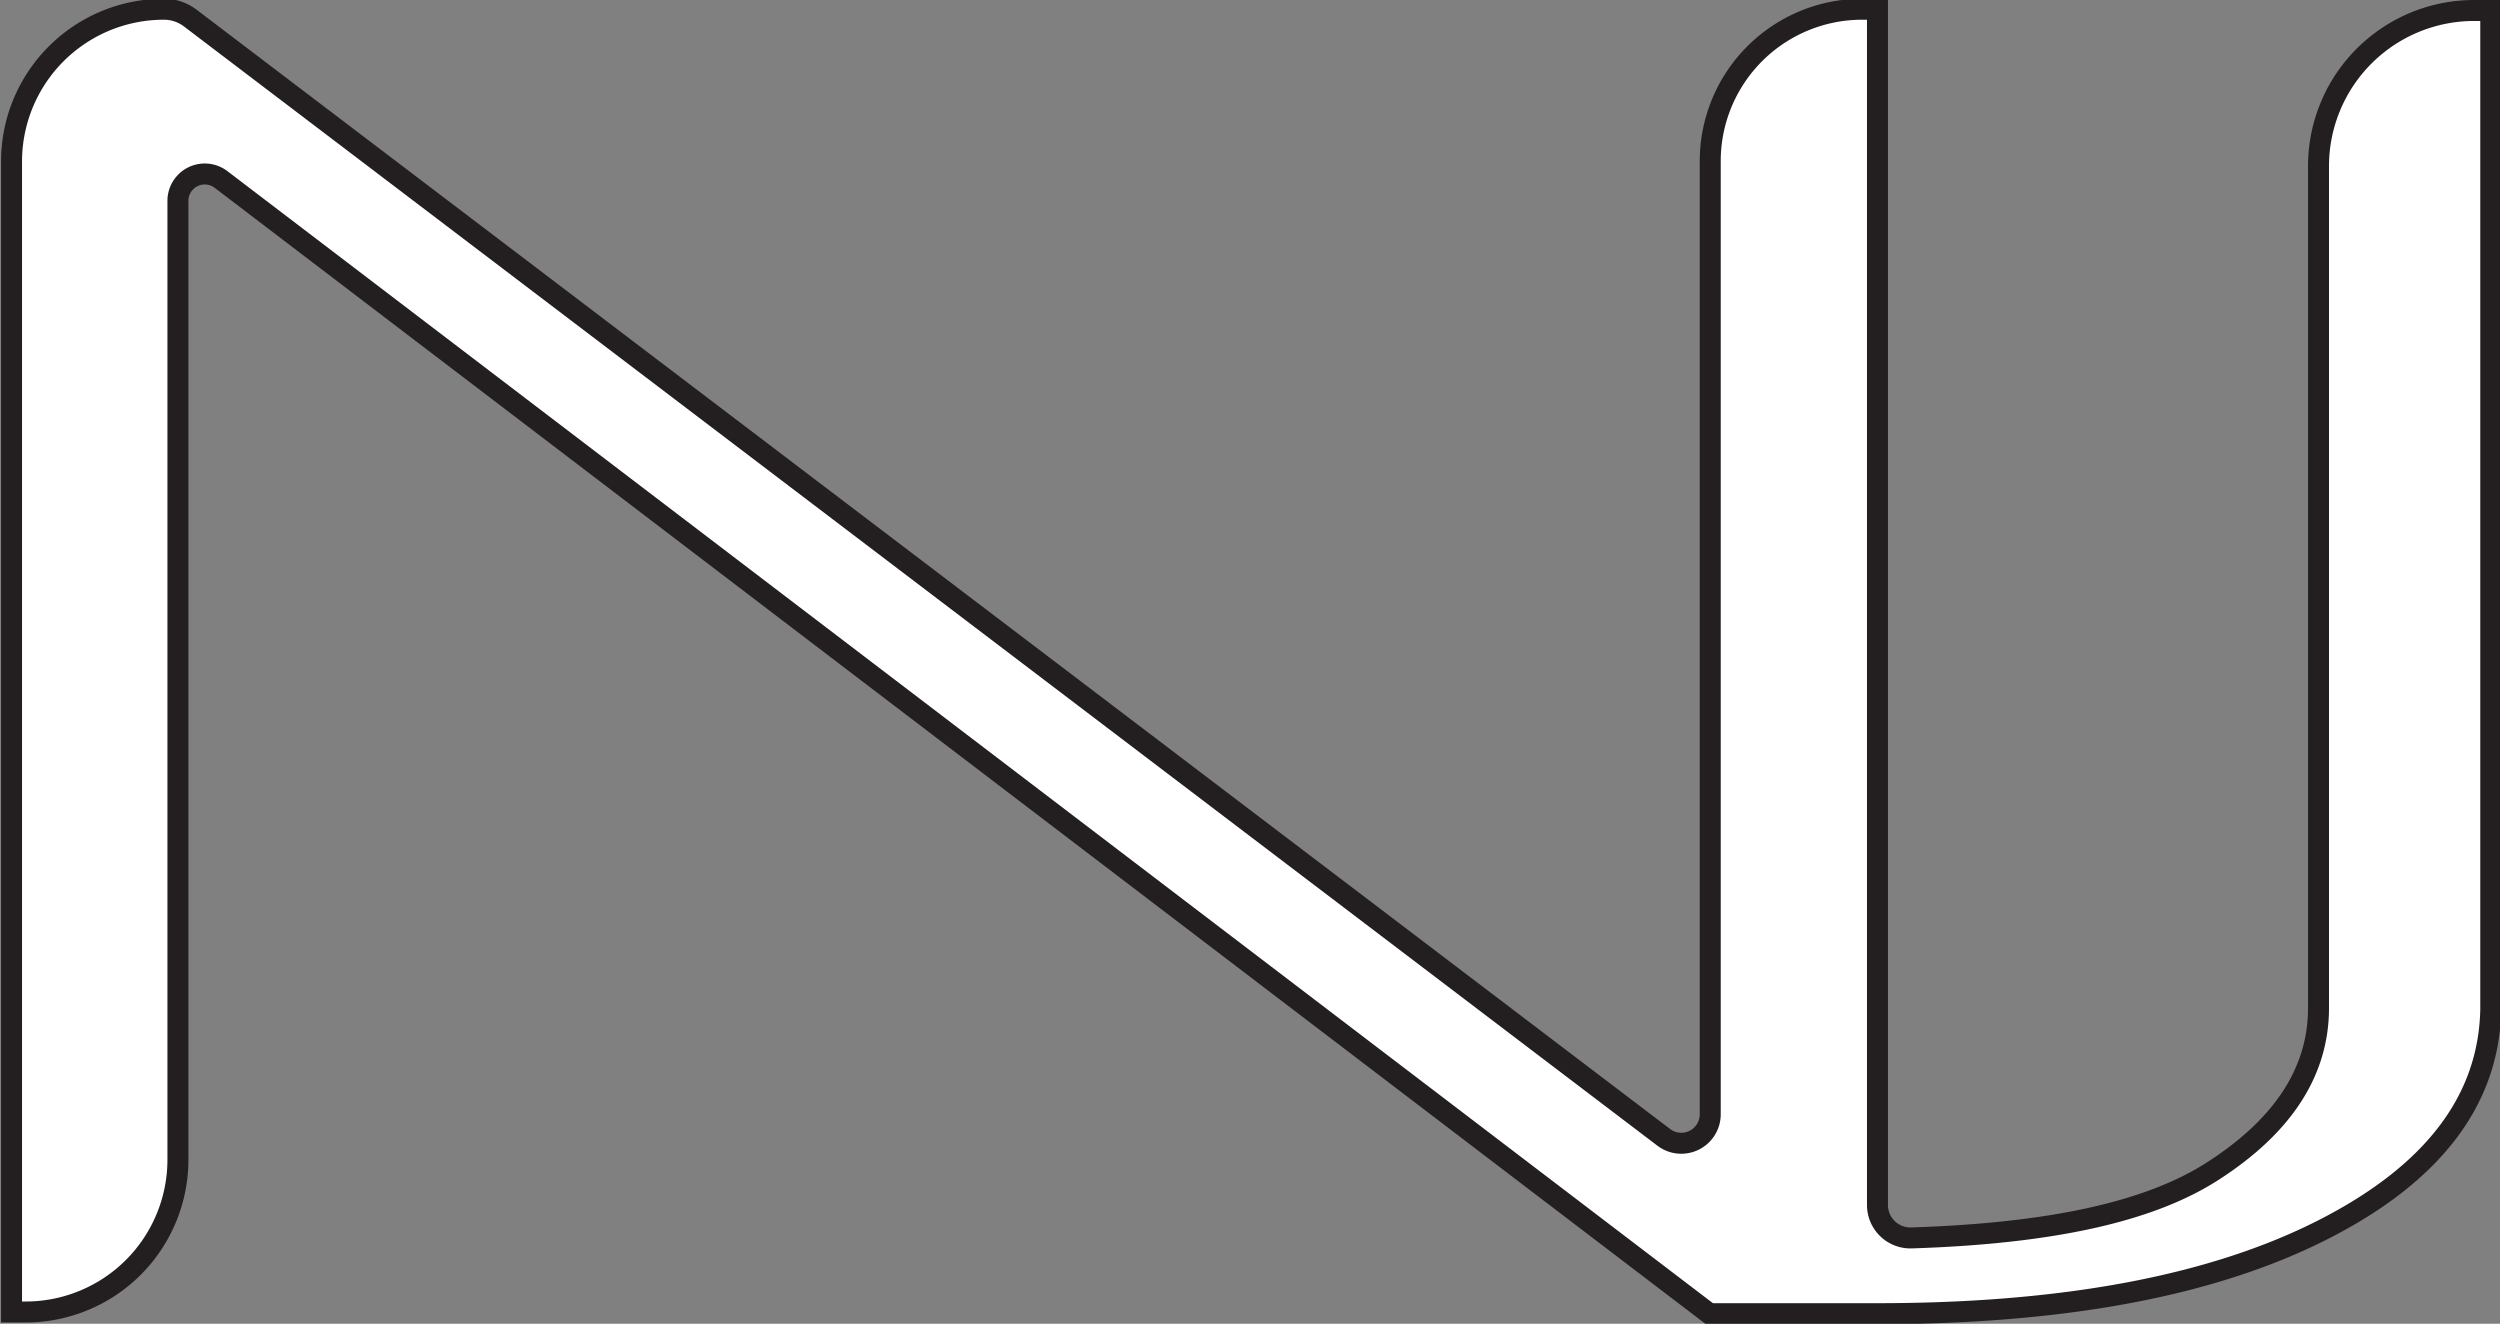 <svg id="Layer_1" data-name="Layer 1" xmlns="http://www.w3.org/2000/svg" viewBox="0 0 119.15 63.09"><rect x="0" y="0" width="119.15" height="63.09" fill="#808080" stroke="none"/><defs><style>.cls-1{fill:#fff;stroke:#231f20;stroke-miterlimit:10;}</style></defs><path class="cls-1" d="M313.69,247.46a7.42,7.42,0,0,0-7.41,7.42V295q0,4.52-5,7.75c-3.07,2-7.87,3-14.41,3.21a1.57,1.57,0,0,1-1.61-1.56v-57h-.73a7.24,7.24,0,0,0-7.24,7.24v45.44a1.38,1.38,0,0,1-2.21,1.09l-70.22-53.34a2.07,2.07,0,0,0-1.27-.43h0a7.26,7.26,0,0,0-7.26,7.26v54.83H197a7.26,7.26,0,0,0,7.26-7.25V256.51a1.28,1.28,0,0,1,2.05-1l70.94,54.06h8q13.37,0,21.24-4t8-10.5V247.46Z" transform="translate(-195.78 -246.96)"/></svg>